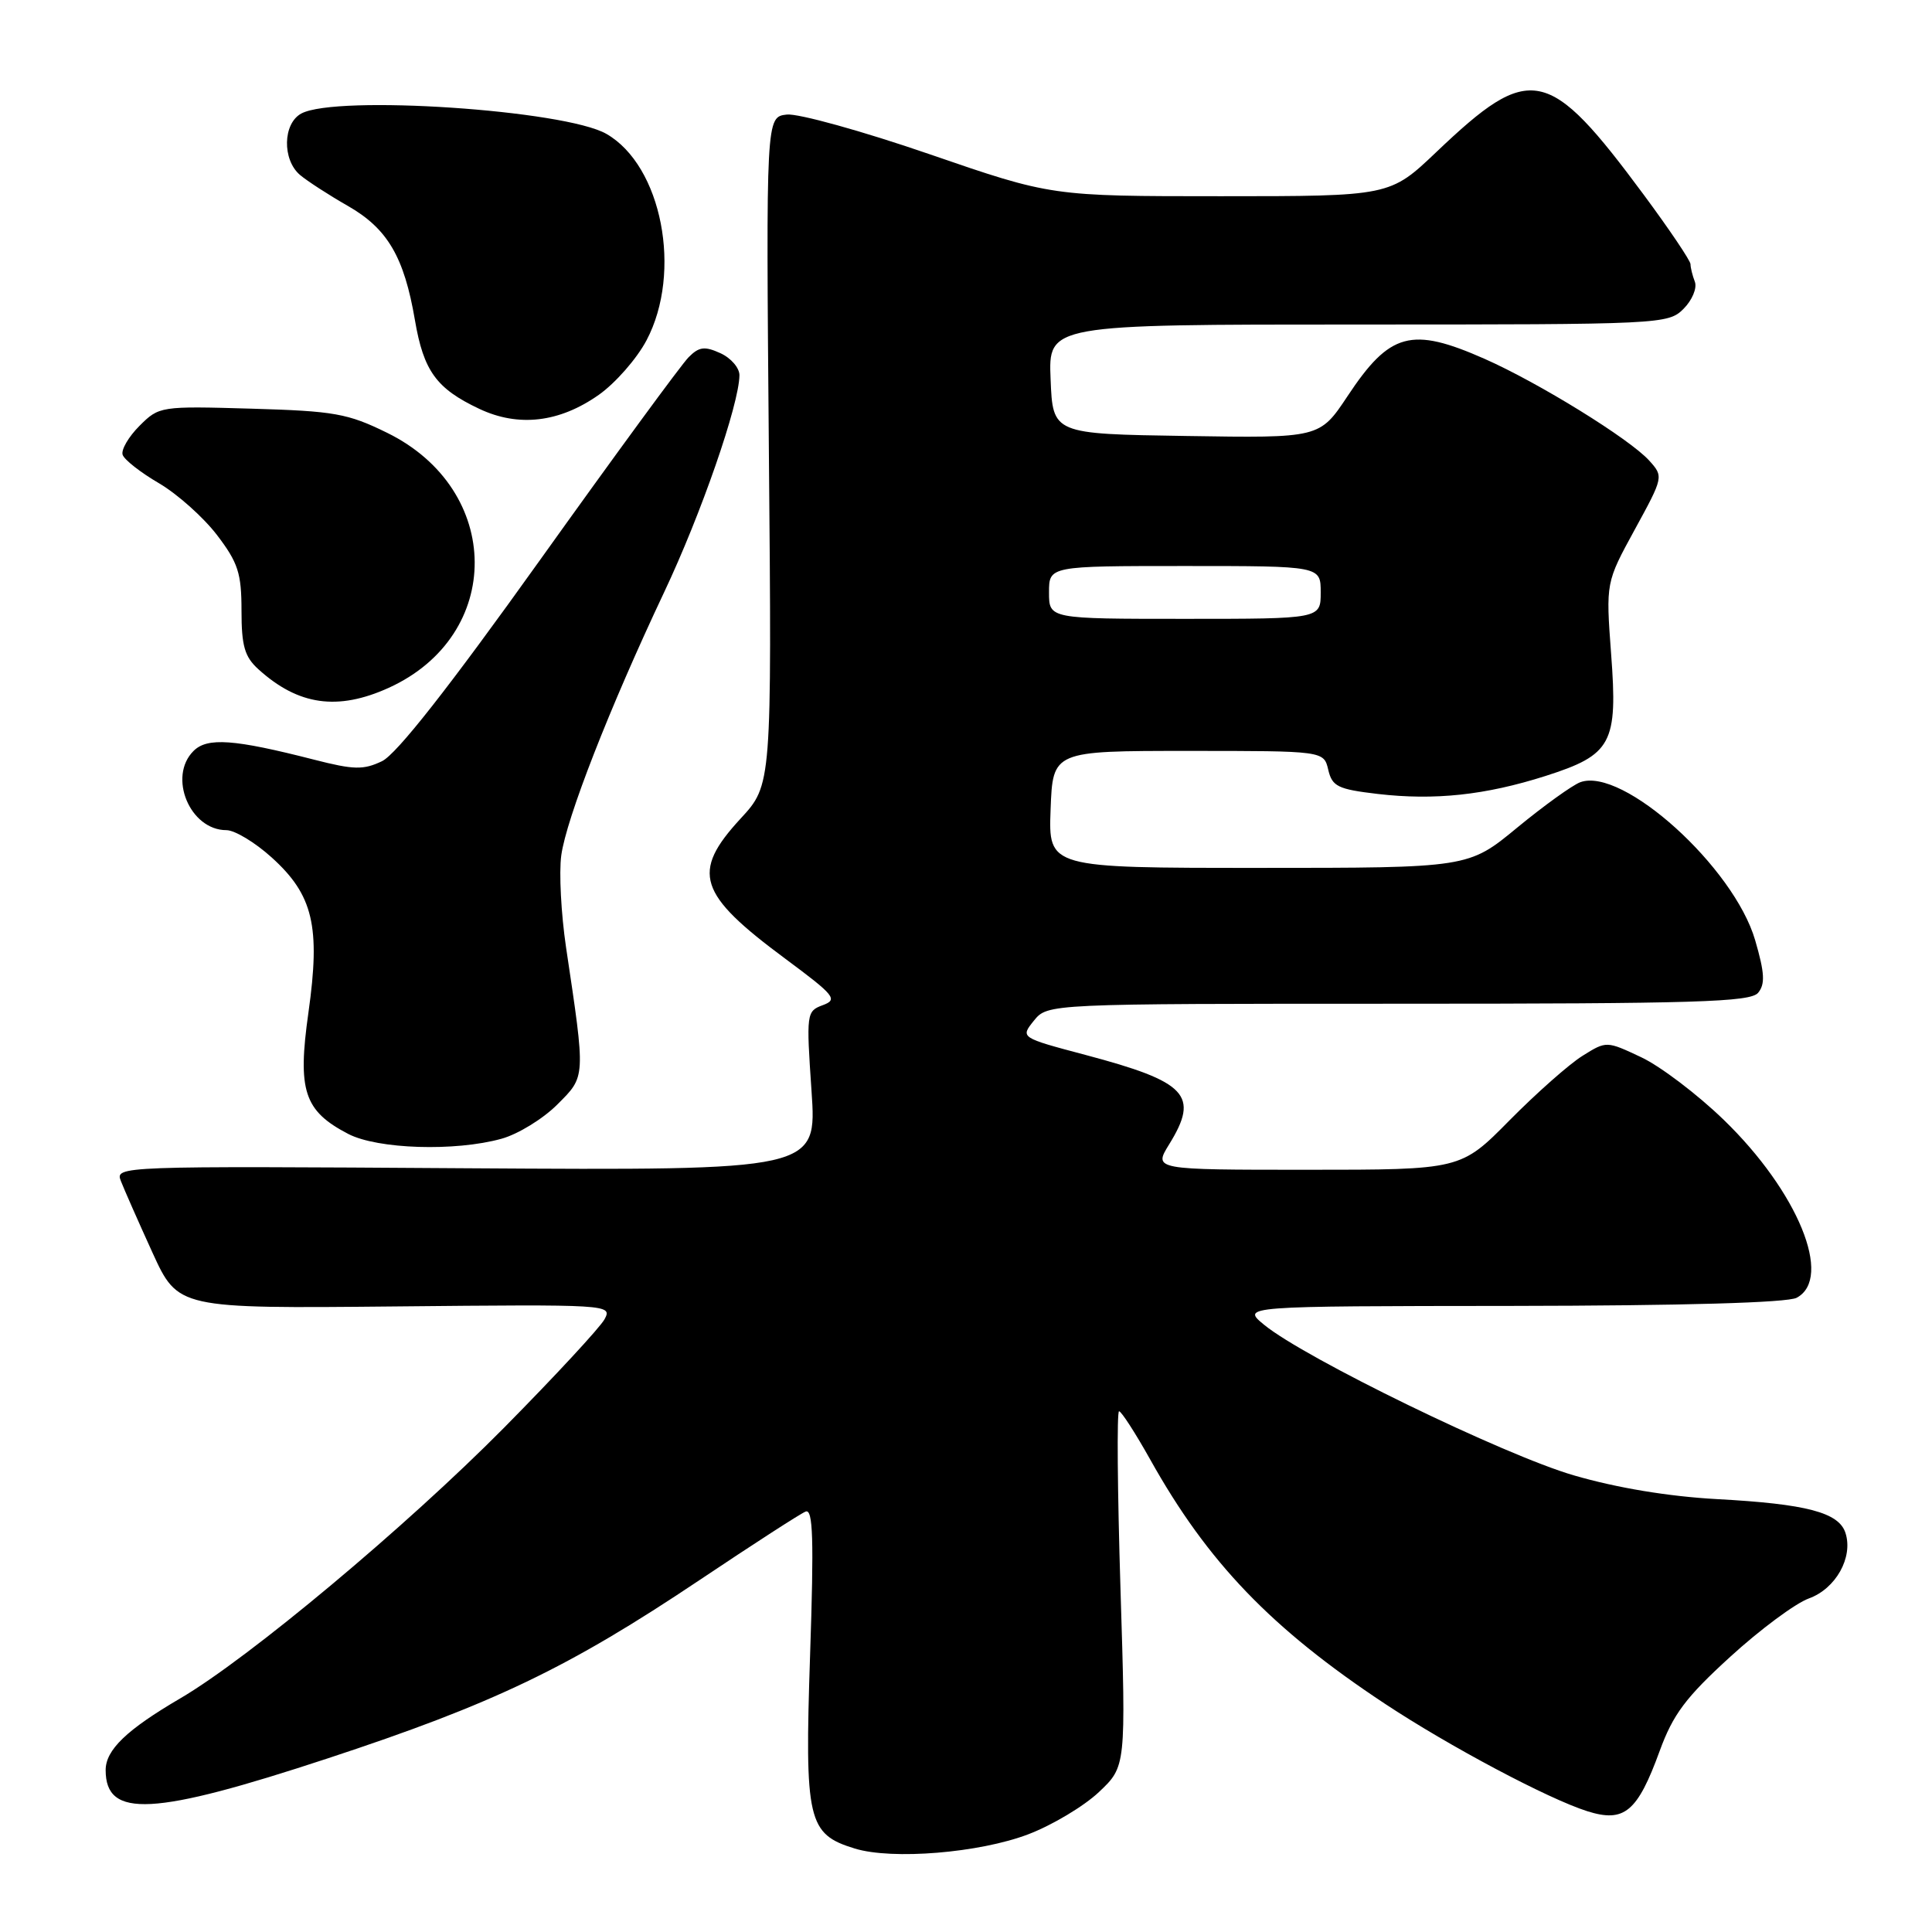 <?xml version="1.0" encoding="UTF-8" standalone="no"?>
<!DOCTYPE svg PUBLIC "-//W3C//DTD SVG 1.1//EN" "http://www.w3.org/Graphics/SVG/1.1/DTD/svg11.dtd" >
<svg xmlns="http://www.w3.org/2000/svg" xmlns:xlink="http://www.w3.org/1999/xlink" version="1.1" viewBox="0 0 256 256">
 <g >
 <path fill="currentColor"
d=" M 136.26 243.05 C 139.43 241.84 143.63 239.33 145.61 237.46 C 149.20 234.07 149.20 234.07 148.47 210.54 C 148.07 197.59 147.98 187.00 148.28 187.00 C 148.58 187.00 150.43 189.86 152.39 193.36 C 160.02 207.02 168.45 215.79 183.50 225.75 C 192.01 231.38 205.13 238.35 210.31 239.99 C 215.23 241.55 216.97 240.10 219.92 232.00 C 221.69 227.16 223.37 224.91 229.27 219.53 C 233.22 215.92 237.91 212.44 239.69 211.80 C 243.25 210.51 245.57 206.37 244.54 203.14 C 243.68 200.41 239.39 199.28 227.50 198.64 C 221.11 198.29 214.26 197.16 208.53 195.49 C 199.31 192.81 172.88 179.96 167.50 175.54 C 164.50 173.07 164.50 173.07 200.32 173.04 C 223.02 173.01 236.84 172.62 238.07 171.96 C 242.93 169.36 238.22 157.88 228.40 148.38 C 224.92 145.01 220.00 141.28 217.47 140.09 C 212.86 137.92 212.86 137.92 209.68 139.91 C 207.93 141.00 203.59 144.84 200.03 148.44 C 193.56 155.00 193.56 155.00 173.20 155.00 C 152.84 155.00 152.84 155.00 154.92 151.63 C 158.95 145.11 157.30 143.36 143.82 139.78 C 135.19 137.49 135.19 137.49 137.00 135.24 C 138.82 133.00 138.82 133.00 185.29 133.00 C 224.72 133.00 231.94 132.78 232.96 131.55 C 233.91 130.40 233.83 128.92 232.57 124.59 C 229.75 114.90 215.01 101.58 209.39 103.65 C 208.35 104.04 204.59 106.74 201.03 109.67 C 194.57 115.00 194.57 115.00 166.74 115.00 C 138.92 115.00 138.92 115.00 139.21 107.25 C 139.50 99.50 139.50 99.50 157.45 99.50 C 175.41 99.50 175.41 99.50 176.00 102.00 C 176.52 104.21 177.27 104.58 182.54 105.20 C 190.10 106.08 196.82 105.36 204.79 102.82 C 213.58 100.01 214.38 98.52 213.48 86.63 C 212.78 77.19 212.78 77.19 216.61 70.18 C 220.43 63.19 220.44 63.15 218.52 61.02 C 215.93 58.16 203.89 50.72 196.72 47.55 C 187.00 43.26 184.16 44.03 178.55 52.50 C 174.86 58.05 174.86 58.05 157.18 57.77 C 139.50 57.50 139.50 57.50 139.21 50.25 C 138.91 43.00 138.91 43.00 179.96 43.00 C 220.18 43.00 221.04 42.96 223.08 40.92 C 224.22 39.78 224.89 38.17 224.58 37.34 C 224.26 36.51 224.00 35.46 224.00 35.00 C 224.00 34.55 221.22 30.42 217.83 25.84 C 205.15 8.72 202.83 8.24 190.34 20.13 C 184.17 26.00 184.17 26.00 161.75 26.00 C 139.33 26.00 139.33 26.00 123.16 20.43 C 114.27 17.37 105.76 15.01 104.25 15.18 C 101.50 15.50 101.50 15.50 101.88 59.74 C 102.27 103.99 102.27 103.99 98.13 108.47 C 91.55 115.61 92.46 118.45 104.10 127.07 C 110.63 131.92 111.05 132.44 109.02 133.19 C 106.86 133.99 106.83 134.27 107.53 144.55 C 108.25 155.09 108.25 155.09 61.74 154.80 C 15.59 154.50 15.24 154.51 16.02 156.50 C 16.45 157.60 18.32 161.85 20.19 165.95 C 23.59 173.39 23.59 173.39 52.38 173.11 C 80.76 172.83 81.15 172.85 80.11 174.80 C 79.53 175.88 73.53 182.36 66.78 189.19 C 53.83 202.28 32.95 219.74 23.89 225.04 C 16.78 229.20 14.00 231.87 14.00 234.55 C 14.00 240.96 20.28 240.62 43.47 232.98 C 65.42 225.75 75.32 221.00 92.69 209.37 C 99.74 204.65 106.06 200.56 106.75 200.29 C 107.73 199.89 107.86 203.90 107.34 219.33 C 106.61 241.25 107.02 243.03 113.26 244.94 C 118.24 246.47 129.79 245.52 136.26 243.05 Z  M 66.45 150.89 C 68.63 150.29 71.95 148.25 73.83 146.37 C 77.63 142.57 77.61 142.97 75.00 125.50 C 74.35 121.10 74.06 115.63 74.37 113.35 C 75.04 108.45 80.75 93.83 87.99 78.50 C 92.91 68.10 97.93 53.61 97.98 49.73 C 97.99 48.75 96.86 47.44 95.46 46.80 C 93.37 45.85 92.63 45.94 91.25 47.33 C 90.32 48.25 81.45 60.36 71.53 74.24 C 59.44 91.16 52.55 99.93 50.62 100.86 C 48.15 102.04 46.89 102.01 41.62 100.66 C 31.00 97.94 27.46 97.68 25.64 99.51 C 22.22 102.92 25.16 110.00 30.00 110.00 C 31.10 110.00 33.79 111.62 35.99 113.61 C 41.50 118.58 42.48 122.75 40.87 134.16 C 39.40 144.52 40.28 147.20 46.14 150.25 C 50.03 152.27 60.31 152.60 66.45 150.89 Z  M 51.51 91.14 C 66.79 84.19 66.67 64.90 51.30 57.35 C 46.07 54.78 44.30 54.47 33.31 54.15 C 21.26 53.80 21.08 53.83 18.48 56.43 C 17.04 57.87 16.03 59.60 16.25 60.26 C 16.47 60.92 18.64 62.62 21.08 64.04 C 23.51 65.47 26.96 68.55 28.75 70.89 C 31.55 74.56 32.00 75.96 32.00 80.90 C 32.00 85.59 32.41 87.03 34.25 88.69 C 39.53 93.47 44.74 94.21 51.51 91.14 Z  M 79.34 52.32 C 81.54 50.77 84.39 47.52 85.67 45.09 C 90.44 36.06 87.70 21.95 80.35 17.74 C 74.83 14.57 44.58 12.55 39.93 15.04 C 37.48 16.35 37.37 21.15 39.75 23.18 C 40.71 23.99 43.55 25.83 46.05 27.26 C 51.34 30.27 53.55 34.03 54.98 42.42 C 56.13 49.16 57.82 51.49 63.50 54.17 C 68.70 56.63 74.13 55.99 79.34 52.32 Z  M 139.00 78.50 C 139.00 75.00 139.00 75.00 157.00 75.00 C 175.00 75.00 175.00 75.00 175.00 78.50 C 175.00 82.00 175.00 82.00 157.00 82.00 C 139.00 82.00 139.00 82.00 139.00 78.50 Z "/>
</g>
</svg>